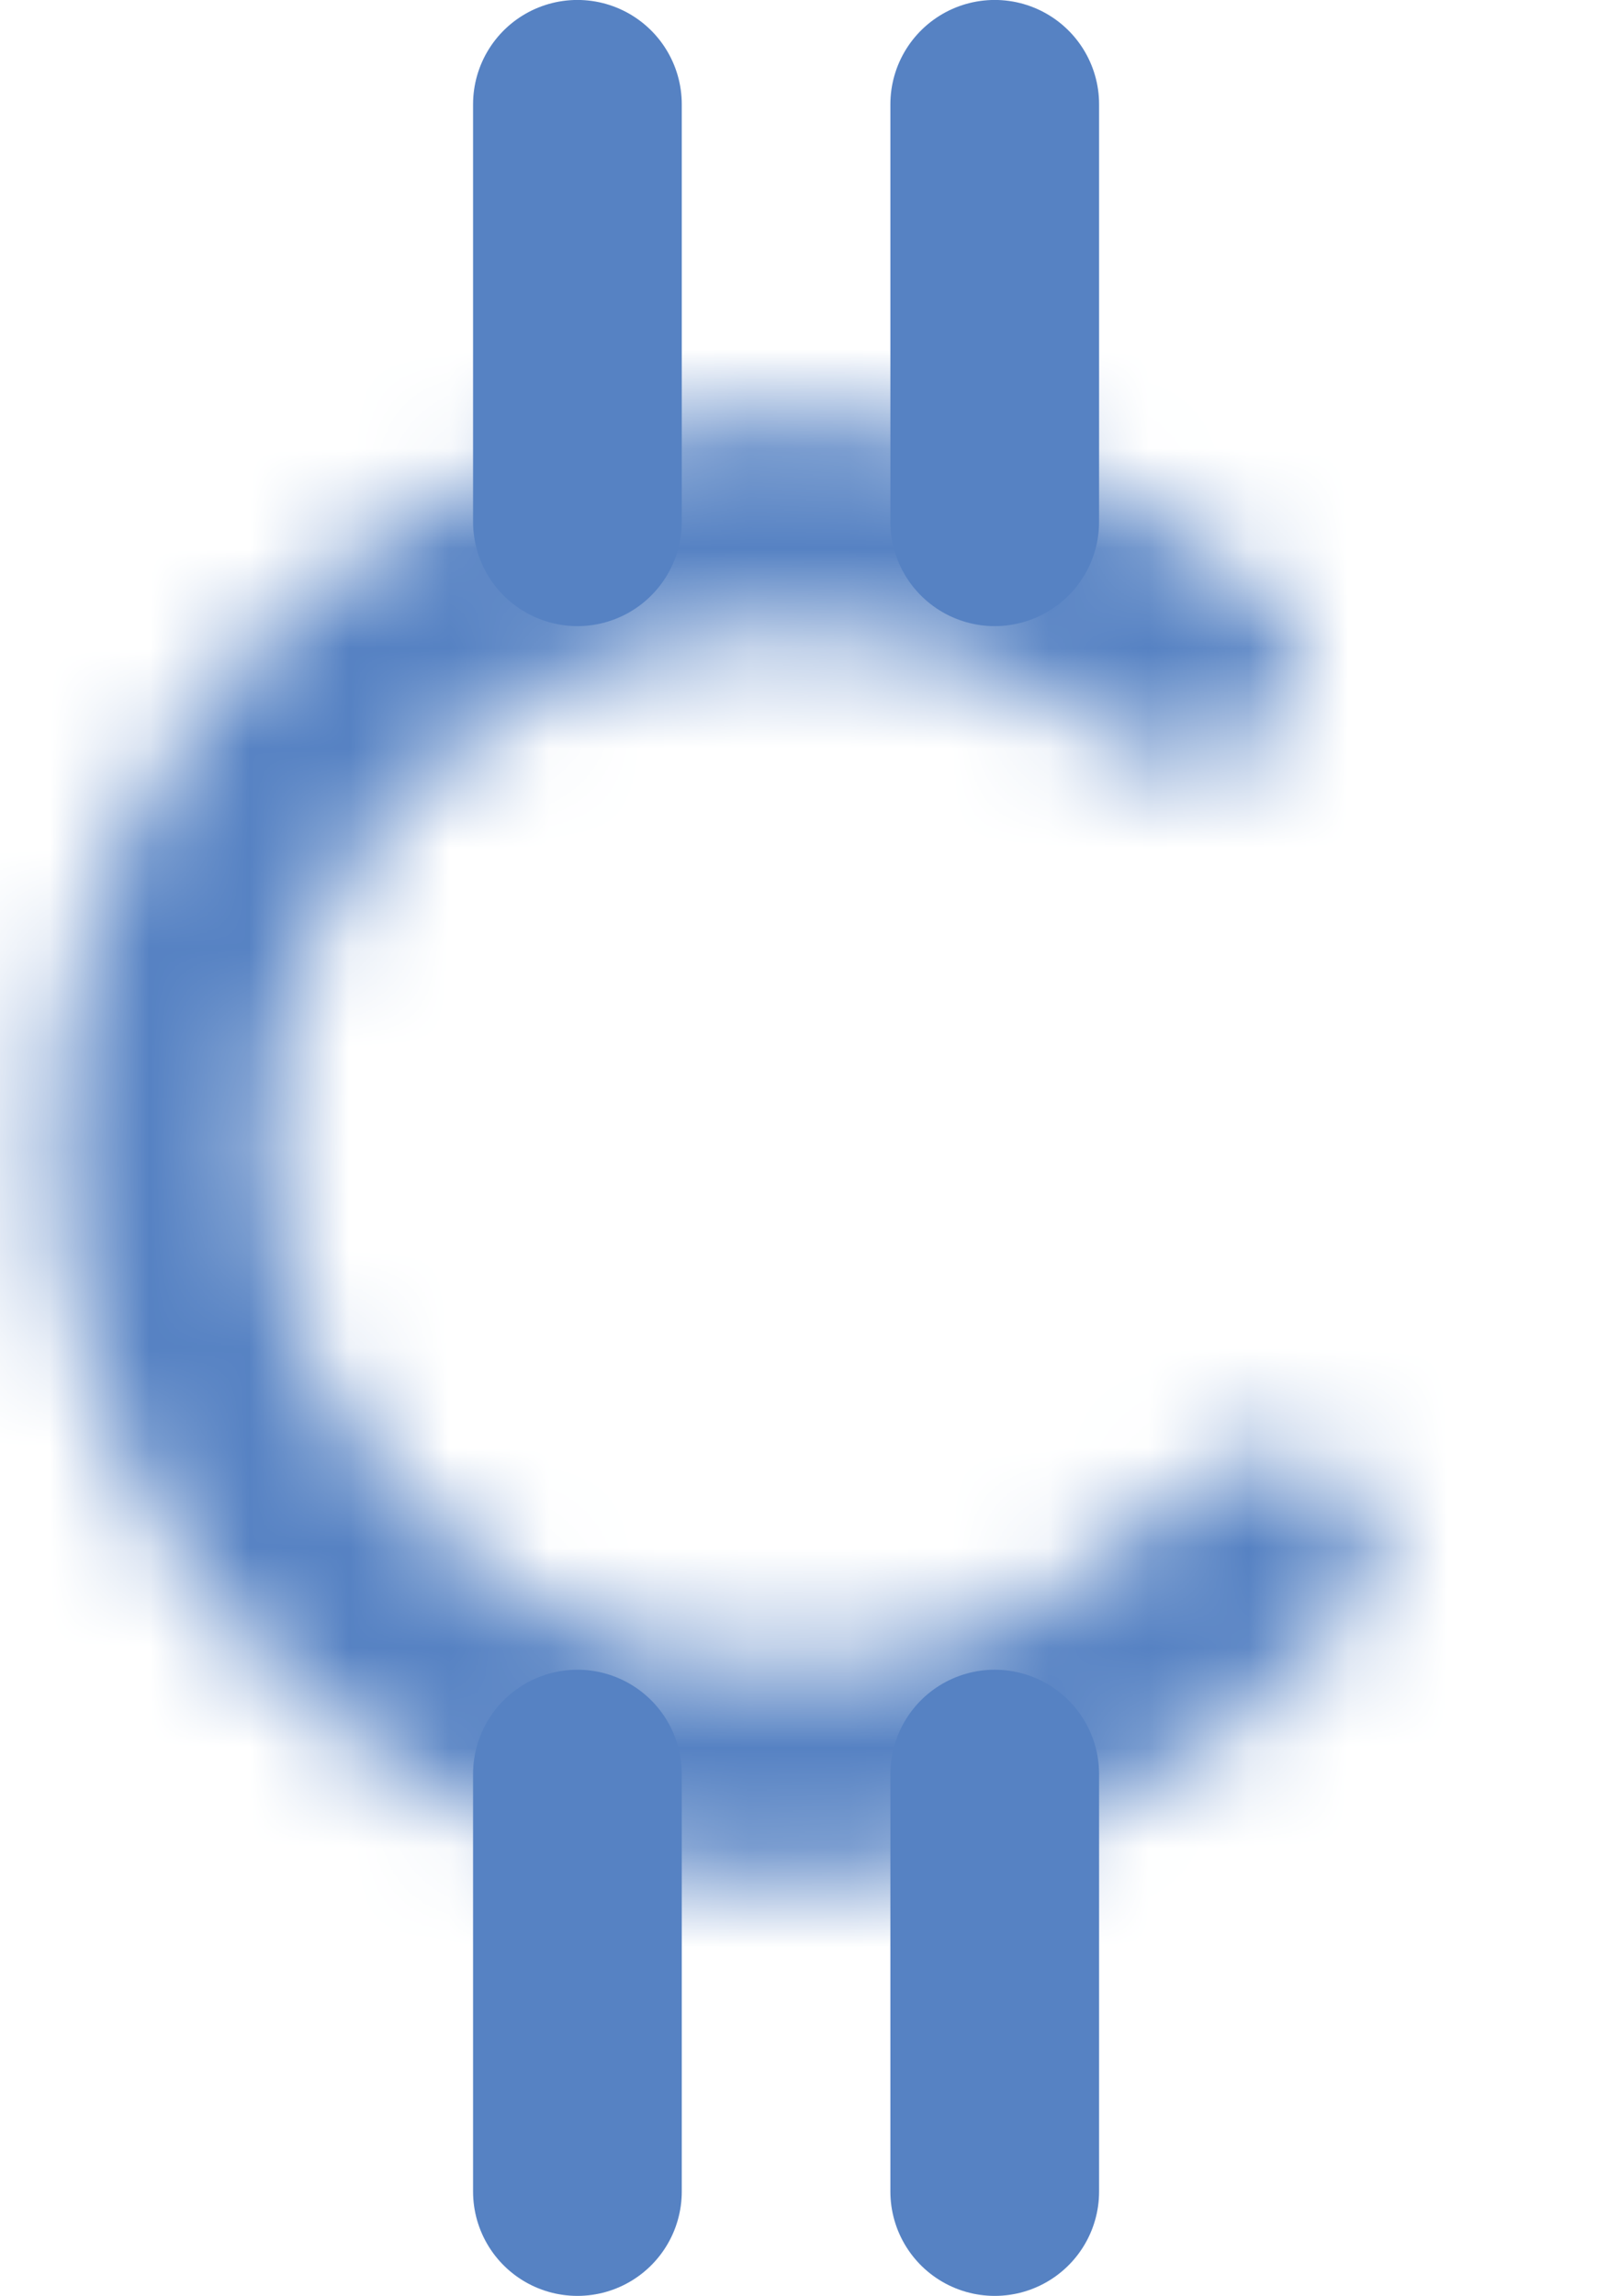 <svg width="16" height="23" viewBox="0 0 16 23" fill="none" xmlns="http://www.w3.org/2000/svg">
<mask id="path-1-inside-1_7360_17288" fill="white">
<path d="M12.622 7.404C13.06 7.025 13.113 6.356 12.676 5.976C11.78 5.198 10.705 4.646 9.54 4.373C8.033 4.021 6.452 4.157 5.026 4.759C3.601 5.362 2.403 6.401 1.605 7.728C0.807 9.054 0.45 10.6 0.586 12.142C0.722 13.684 1.343 15.143 2.36 16.31C3.377 17.476 4.739 18.29 6.248 18.635C7.757 18.979 9.336 18.836 10.759 18.226C11.859 17.755 12.821 17.023 13.567 16.101C13.931 15.65 13.762 15 13.264 14.704C12.766 14.408 12.129 14.581 11.74 15.01C11.239 15.561 10.624 16.002 9.933 16.298C8.918 16.733 7.791 16.835 6.714 16.589C5.638 16.344 4.667 15.763 3.941 14.931C3.216 14.098 2.772 13.058 2.676 11.958C2.579 10.858 2.833 9.755 3.402 8.809C3.972 7.863 4.826 7.122 5.843 6.692C6.86 6.262 7.988 6.165 9.063 6.416C9.795 6.588 10.478 6.914 11.067 7.369C11.526 7.723 12.183 7.782 12.622 7.404Z"/>
</mask>
<path d="M12.622 7.404C13.06 7.025 13.113 6.356 12.676 5.976C11.78 5.198 10.705 4.646 9.54 4.373C8.033 4.021 6.452 4.157 5.026 4.759C3.601 5.362 2.403 6.401 1.605 7.728C0.807 9.054 0.45 10.6 0.586 12.142C0.722 13.684 1.343 15.143 2.36 16.31C3.377 17.476 4.739 18.29 6.248 18.635C7.757 18.979 9.336 18.836 10.759 18.226C11.859 17.755 12.821 17.023 13.567 16.101C13.931 15.65 13.762 15 13.264 14.704C12.766 14.408 12.129 14.581 11.74 15.01C11.239 15.561 10.624 16.002 9.933 16.298C8.918 16.733 7.791 16.835 6.714 16.589C5.638 16.344 4.667 15.763 3.941 14.931C3.216 14.098 2.772 13.058 2.676 11.958C2.579 10.858 2.833 9.755 3.402 8.809C3.972 7.863 4.826 7.122 5.843 6.692C6.86 6.262 7.988 6.165 9.063 6.416C9.795 6.588 10.478 6.914 11.067 7.369C11.526 7.723 12.183 7.782 12.622 7.404Z" fill="#272727" stroke="#5682C3" stroke-width="4.182" mask="url(#path-1-inside-1_7360_17288)"/>
<line x1="9.966" y1="1.045" x2="9.966" y2="5.227" stroke="#5682C3" stroke-width="2.091" stroke-linecap="round"/>
<line x1="9.966" y1="17.773" x2="9.966" y2="21.955" stroke="#5682C3" stroke-width="2.091" stroke-linecap="round"/>
<line x1="5.785" y1="1.045" x2="5.785" y2="5.227" stroke="#5682C3" stroke-width="2.091" stroke-linecap="round"/>
<line x1="5.785" y1="17.773" x2="5.785" y2="21.955" stroke="#5682C3" stroke-width="2.091" stroke-linecap="round"/>
</svg>
